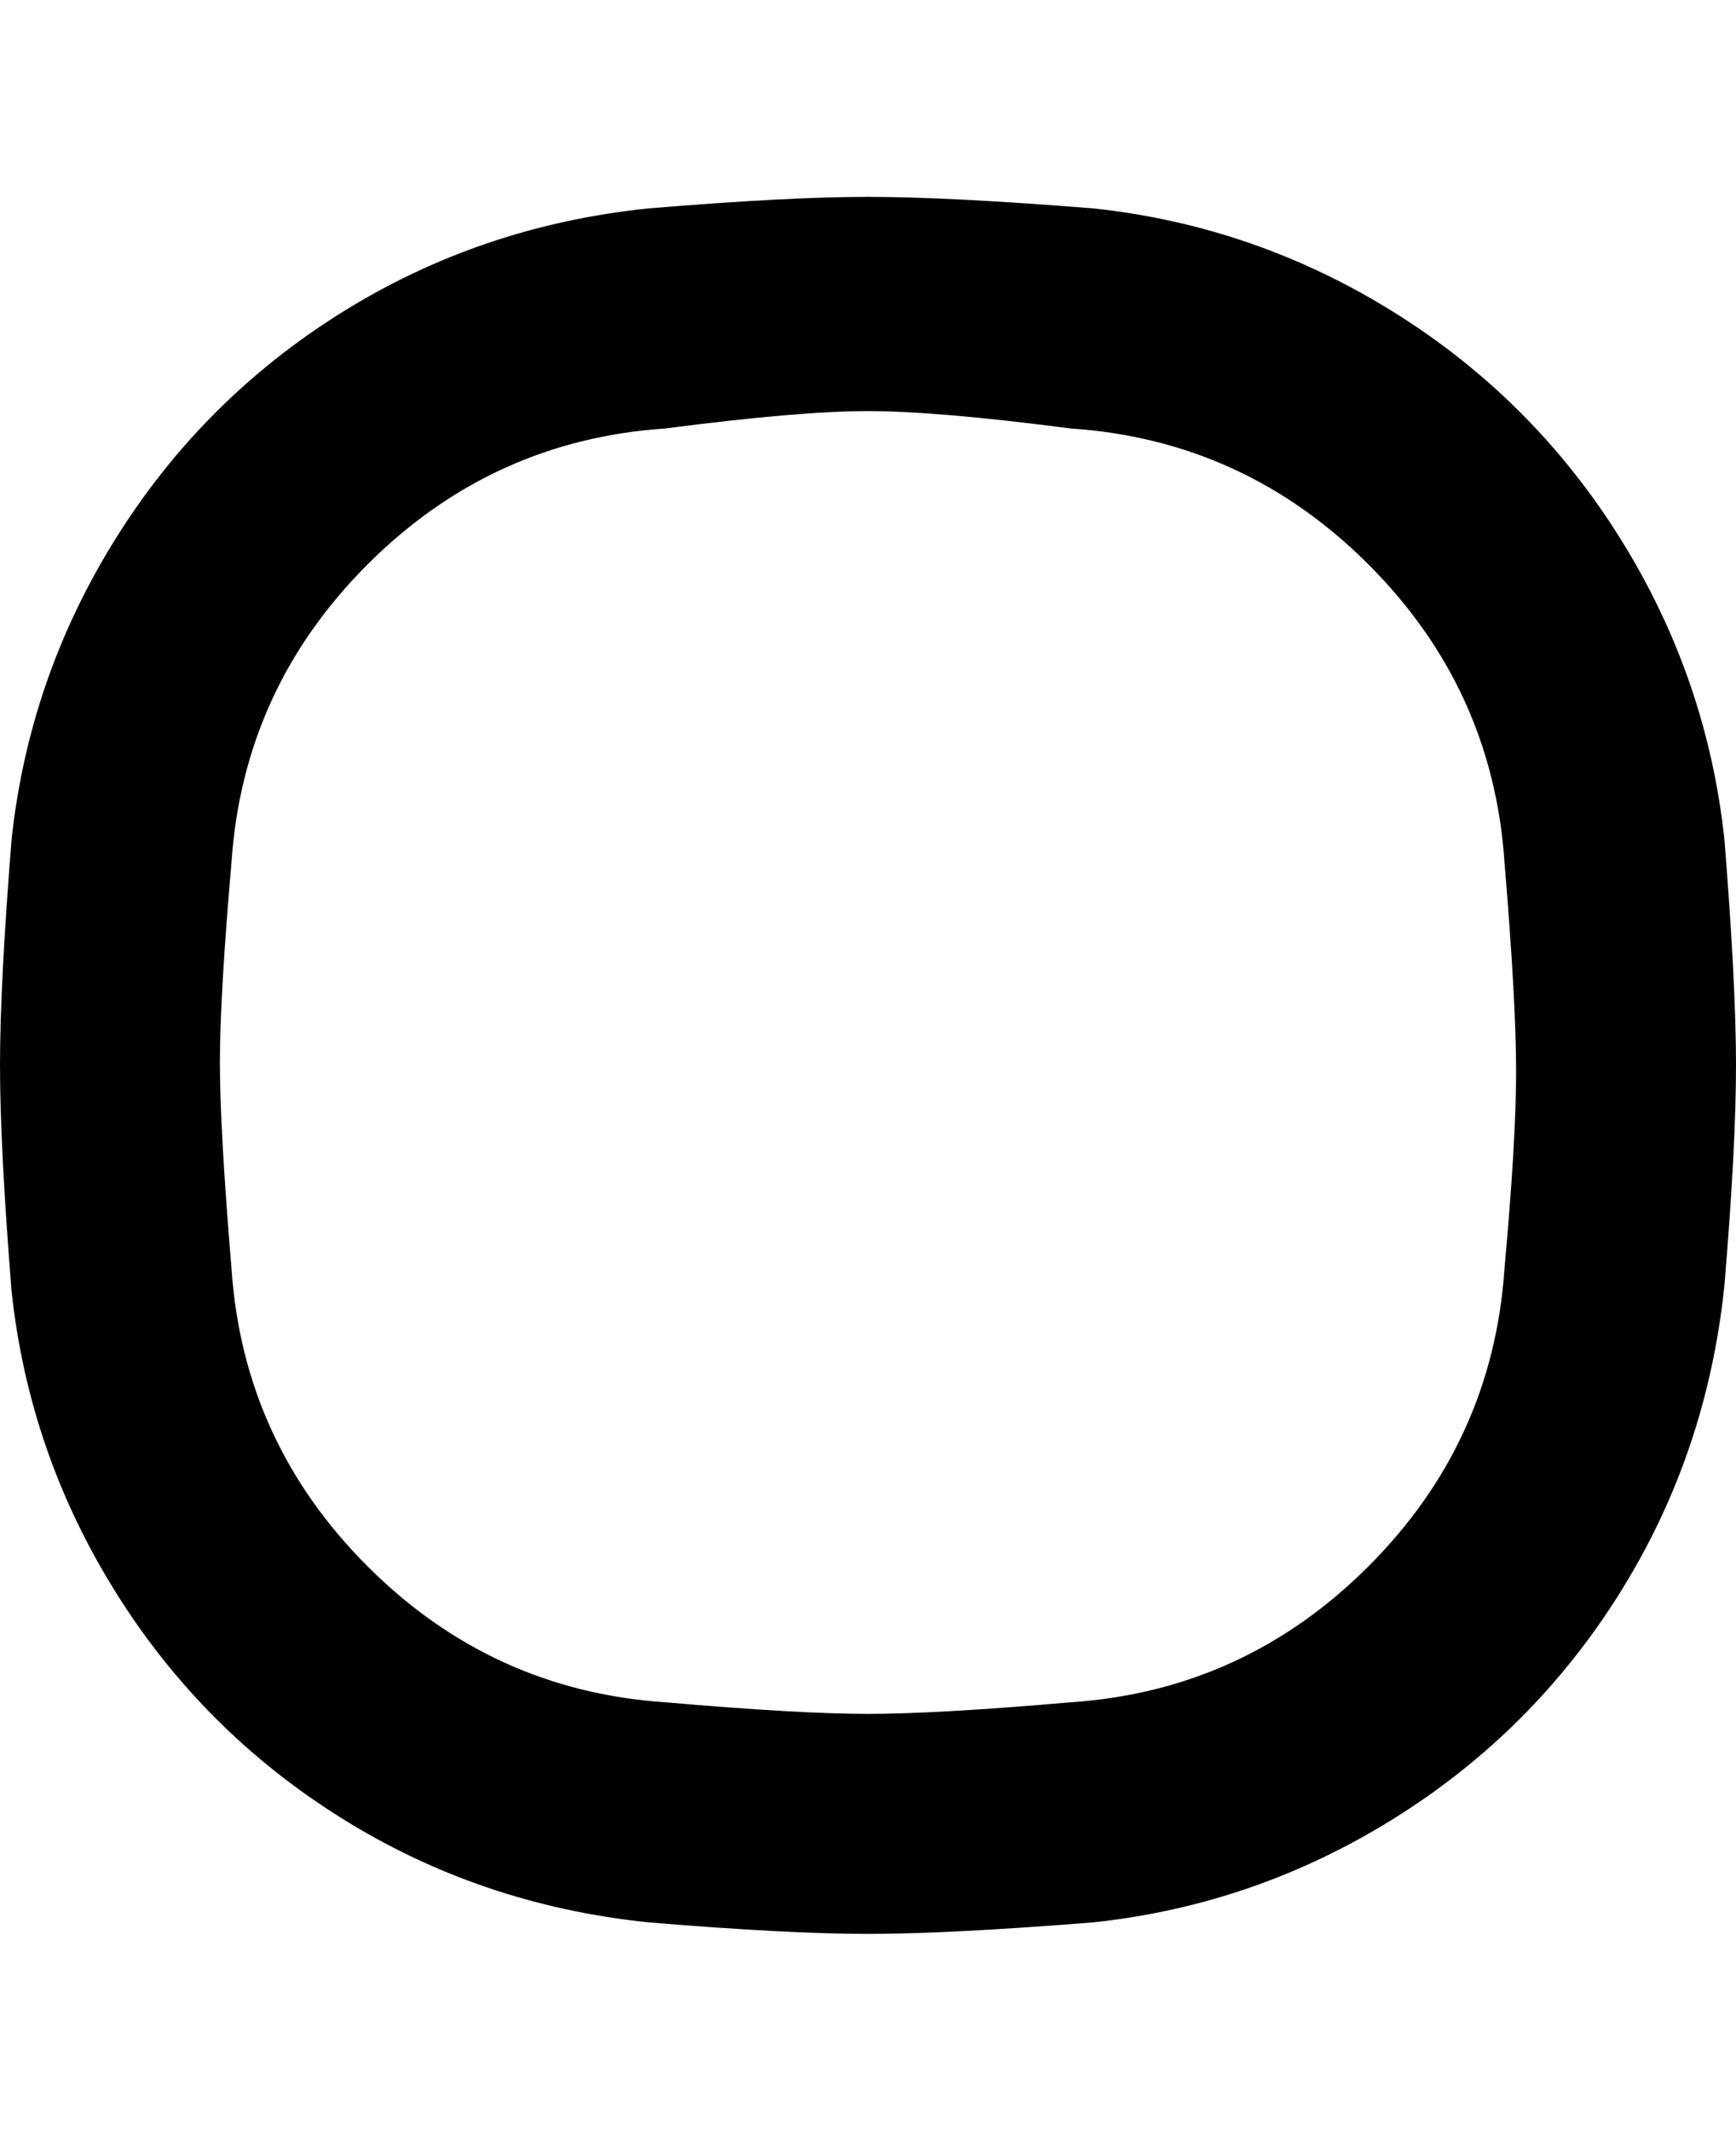 <svg viewBox="0 0 300 368" xmlns="http://www.w3.org/2000/svg"><path d="M150 334q-14 0-38-2-29-3-53-18t-39-39Q5 251 2 223q-2-25-2-39t2-39q3-28 18-52t39-39q24-15 53-18 24-2 38-2t39 2q28 3 52 18t39 39q15 24 18 52 2 25 2 39t-2 38q-3 29-18 53t-39 39q-24 15-52 18-25 2-39 2zm0-263q-12 0-35 3-30 2-51.5 23.5T40 149q-2 23-2 34.5t2 35.5q2 30 23.5 51.5T115 294q23 2 35 2t35-2q30-2 51.5-23.5T260 219q2-22 2-34t-2-36q-2-30-23.5-51.5T185 74q-23-3-35-3z"/></svg>